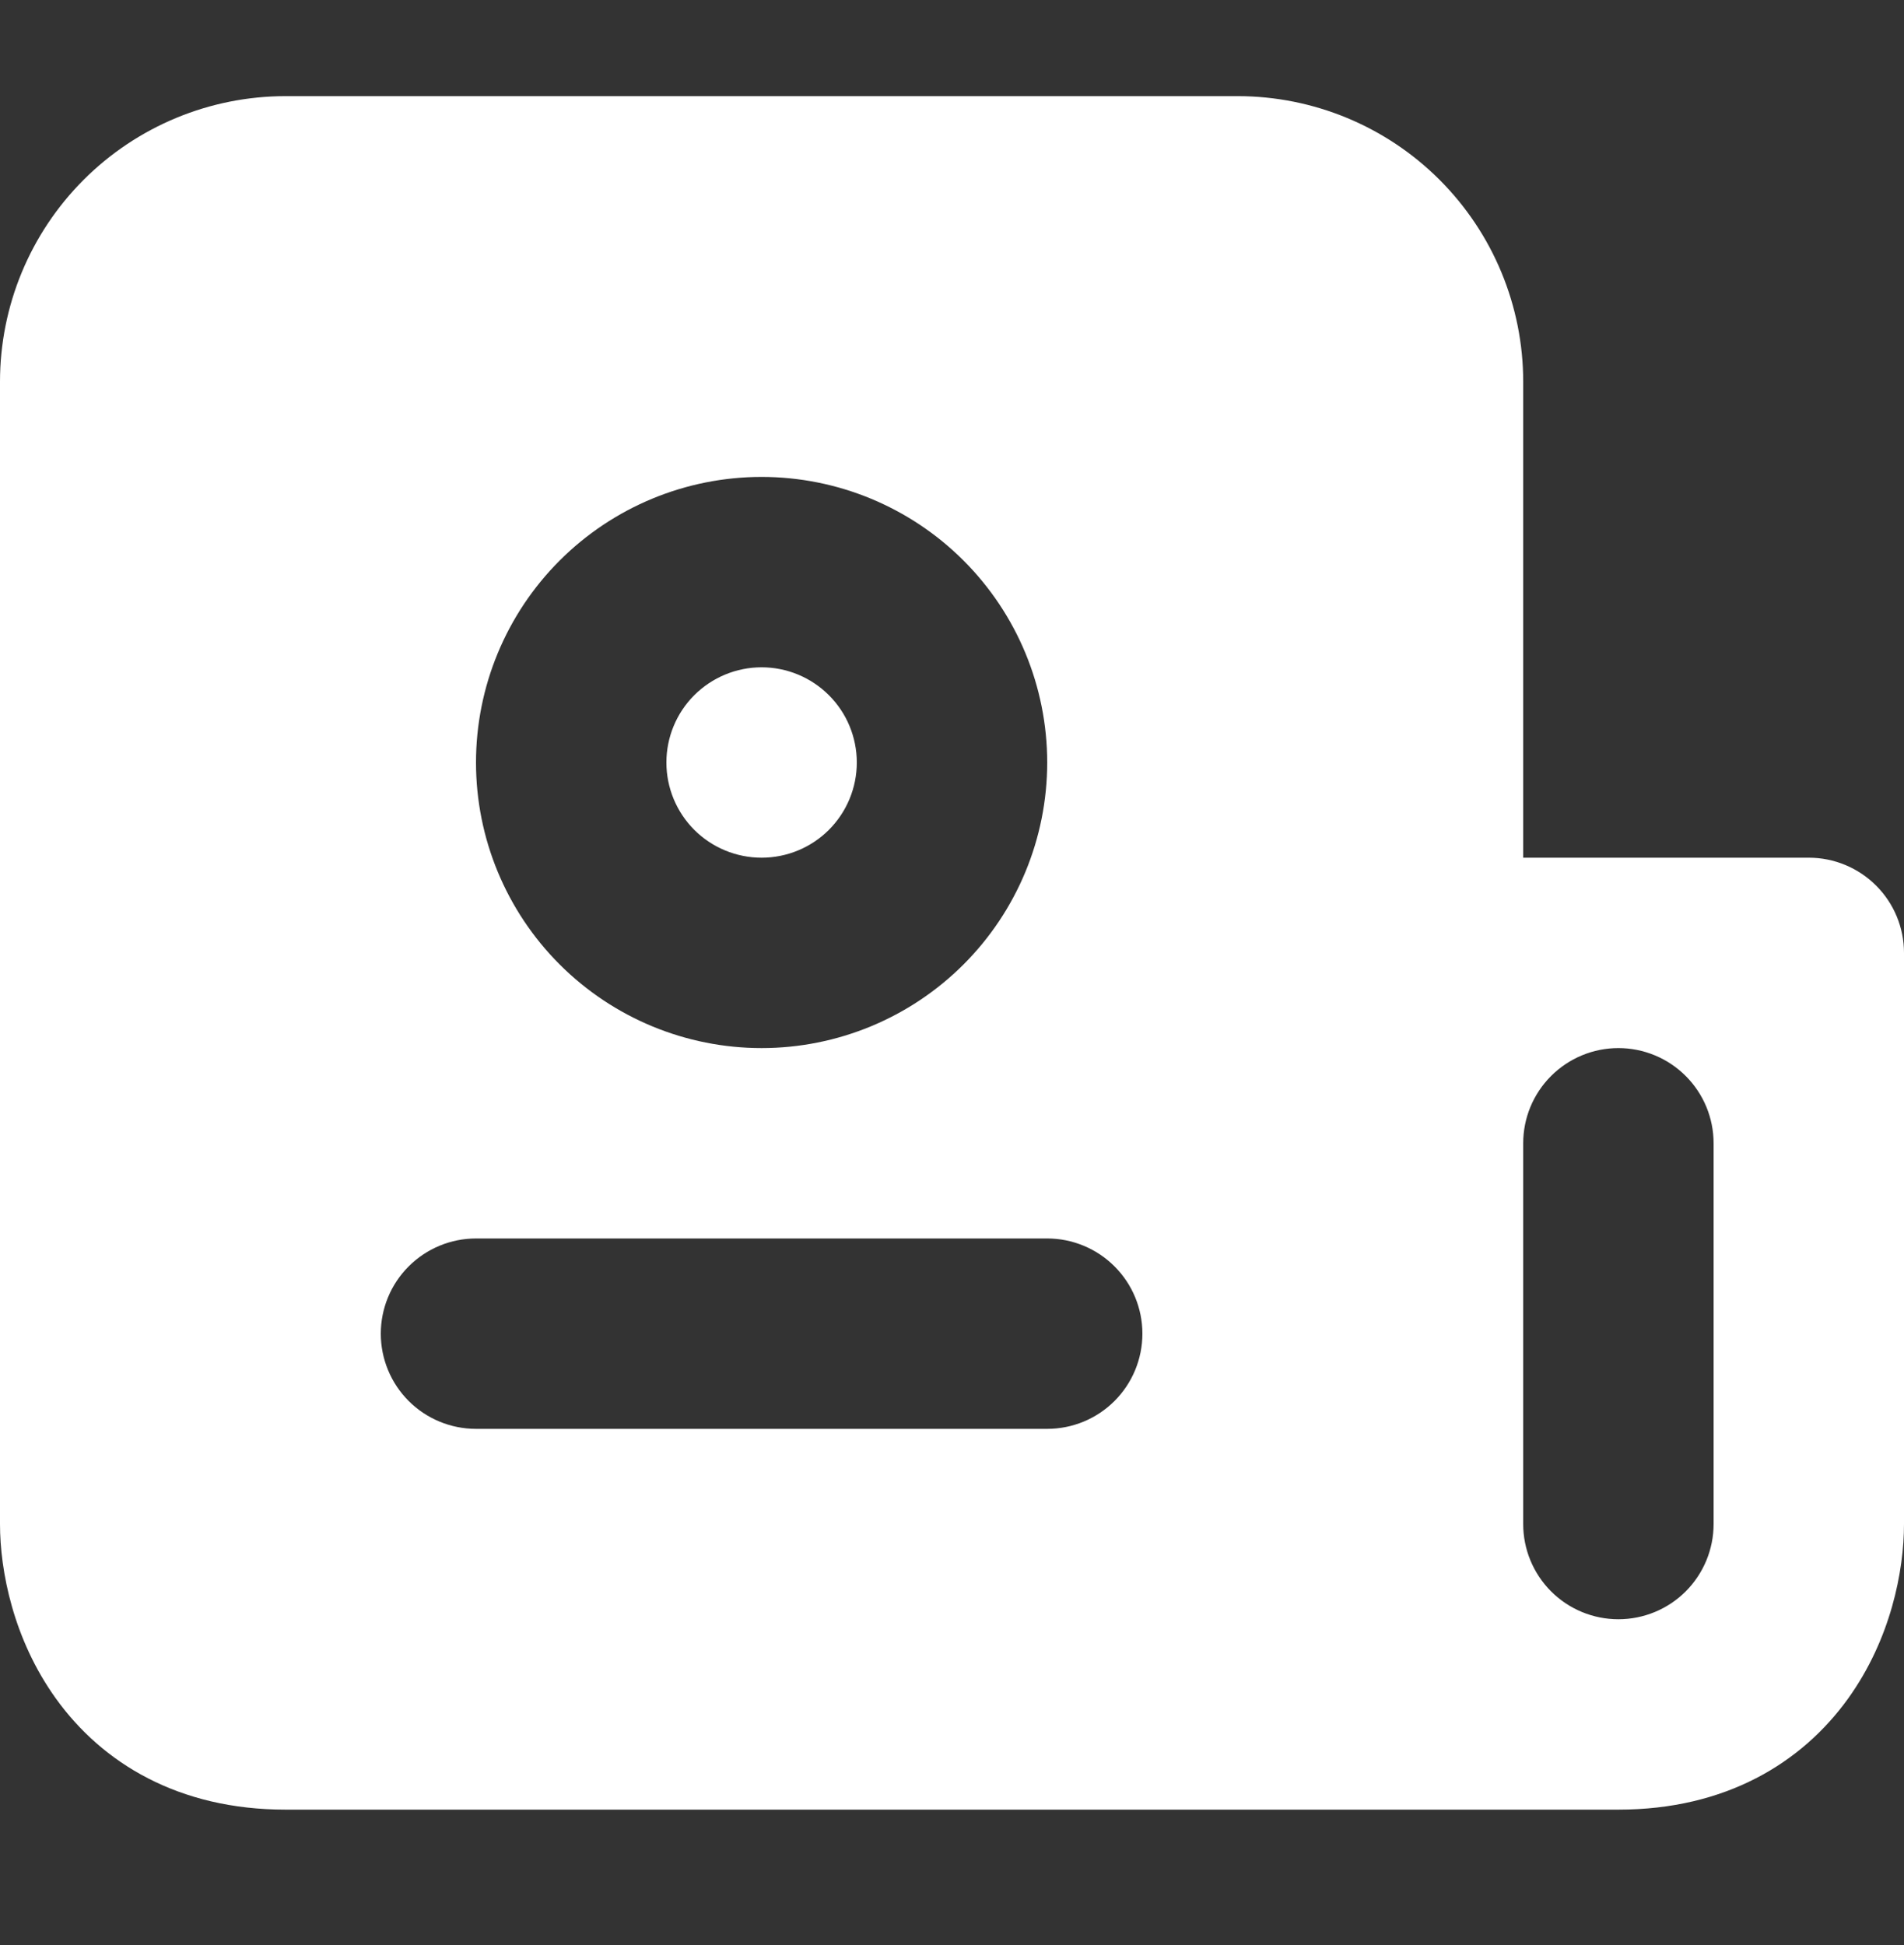 <svg width="46" height="47" viewBox="0 0 46 47" fill="none" xmlns="http://www.w3.org/2000/svg">
<rect x="0" y="0" width="46" height="47" fill="#333333" stroke="none"/>
<g clip-path="url(#clip0_18_21)">
<path fill-rule="evenodd" clip-rule="evenodd" d="M6.9 43.723H39.1C41.69 43.723 43.53 42.594 44.648 41.041C45.678 39.609 46 37.959 46 36.823V23.023C46 22.413 45.758 21.828 45.326 21.397C44.895 20.966 44.31 20.723 43.7 20.723H36.8V9.223C36.8 7.393 36.073 5.638 34.779 4.344C33.485 3.05 31.73 2.323 29.9 2.323H6.9C5.07 2.323 3.315 3.05 2.021 4.344C0.727 5.638 -0 7.393 -0 9.223V36.823C-0 37.957 0.322 39.609 1.352 41.041C2.47 42.596 4.31 43.723 6.9 43.723ZM39.1 25.323C39.71 25.323 40.295 25.566 40.726 25.997C41.158 26.428 41.4 27.013 41.4 27.623V36.823C41.4 37.433 41.158 38.018 40.726 38.45C40.295 38.881 39.71 39.123 39.1 39.123C38.49 39.123 37.905 38.881 37.474 38.45C37.042 38.018 36.8 37.433 36.8 36.823V27.623C36.8 27.013 37.042 26.428 37.474 25.997C37.905 25.566 38.49 25.323 39.1 25.323ZM16.1 18.423C16.1 17.813 16.342 17.228 16.773 16.797C17.205 16.366 17.79 16.123 18.4 16.123C19.01 16.123 19.595 16.366 20.026 16.797C20.458 17.228 20.7 17.813 20.7 18.423C20.7 19.033 20.458 19.618 20.026 20.05C19.595 20.481 19.01 20.723 18.4 20.723C17.79 20.723 17.205 20.481 16.773 20.05C16.342 19.618 16.1 19.033 16.1 18.423ZM18.4 11.523C16.57 11.523 14.815 12.25 13.521 13.544C12.227 14.838 11.5 16.593 11.5 18.423C11.5 20.253 12.227 22.008 13.521 23.302C14.815 24.596 16.57 25.323 18.4 25.323C20.23 25.323 21.985 24.596 23.279 23.302C24.573 22.008 25.3 20.253 25.3 18.423C25.3 16.593 24.573 14.838 23.279 13.544C21.985 12.25 20.23 11.523 18.4 11.523ZM11.5 29.923C10.89 29.923 10.305 30.166 9.874 30.597C9.442 31.028 9.2 31.613 9.2 32.223C9.2 32.833 9.442 33.418 9.874 33.85C10.305 34.281 10.89 34.523 11.5 34.523H25.3C25.91 34.523 26.495 34.281 26.926 33.85C27.358 33.418 27.6 32.833 27.6 32.223C27.6 31.613 27.358 31.028 26.926 30.597C26.495 30.166 25.91 29.923 25.3 29.923H11.5Z" fill="white"/>
</g>
<defs>
<clipPath id="clip0_18_21">
<rect width="46" height="46" fill="white" transform="translate(-6.10352e-05 0.123)"/>
</clipPath>
</defs>
</svg>
